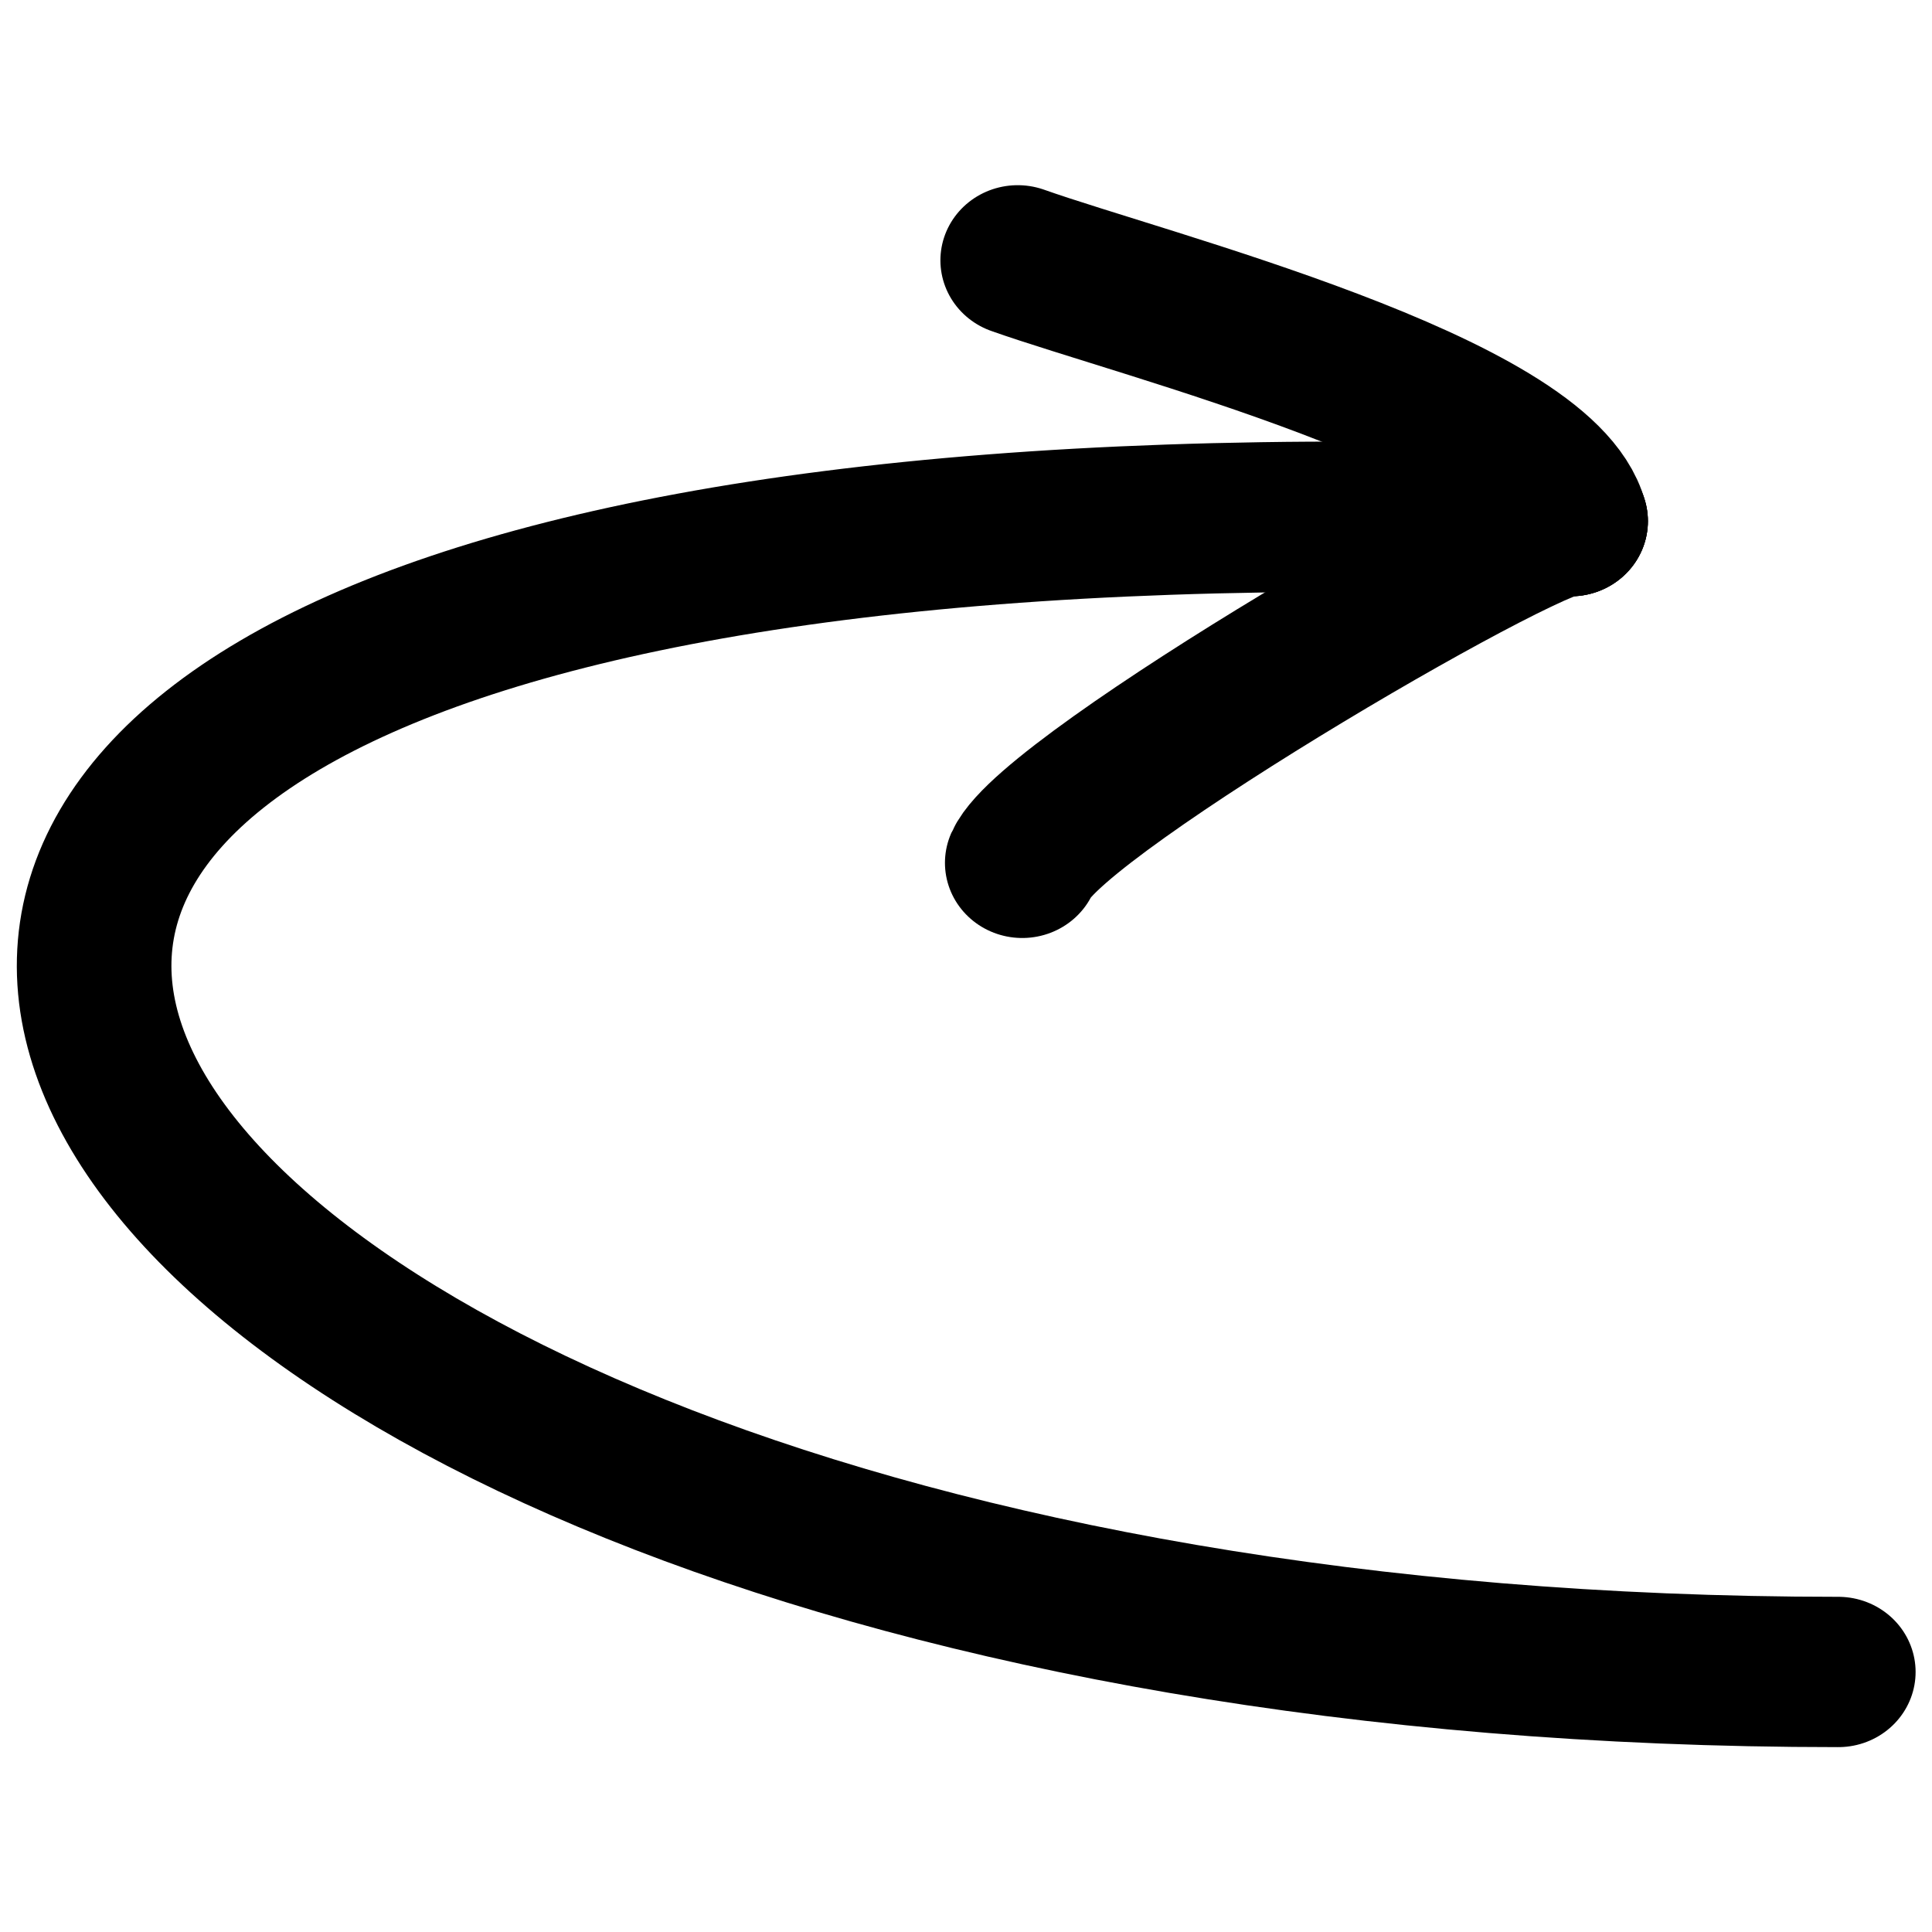 <?xml version="1.0" standalone="no"?>
<!DOCTYPE svg PUBLIC "-//W3C//DTD SVG 20010904//EN" "http://www.w3.org/TR/2001/REC-SVG-20010904/DTD/svg10.dtd">
<!-- Created using Krita: https://krita.org -->
<svg xmlns="http://www.w3.org/2000/svg" 
    xmlns:xlink="http://www.w3.org/1999/xlink"
    xmlns:krita="http://krita.org/namespaces/svg/krita"
    xmlns:sodipodi="http://sodipodi.sourceforge.net/DTD/sodipodi-0.dtd"
    width="120pt"
    height="120pt"
    viewBox="0 0 120 120">
<defs/>
<path id="shape0" transform="matrix(-1.261 0 0 1.226 114.18 32.095)" fill="none" stroke="#000000" stroke-width="7.615" stroke-linecap="round" stroke-linejoin="bevel" d="M0 58.527C94.017 58.527 128.057 -4.195 13.184 0.223" sodipodi:nodetypes="cc"/><path id="shape1" transform="matrix(-1.261 0 0 1.226 97.551 32.368)" fill="none" stroke="#000000" stroke-width="7.615" stroke-linecap="square" stroke-linejoin="bevel" d="M0 0C0 0 0 0 0 0" sodipodi:nodetypes="cc"/><path id="shape2" transform="matrix(-1.261 0 0 1.226 97.551 16.17)" fill="none" stroke="#000000" stroke-width="7.615" stroke-linecap="round" stroke-linejoin="bevel" d="M0 13.216C1.516 7.322 21.024 2.265 27.232 0" sodipodi:nodetypes="cc"/><path id="shape3" transform="matrix(-1.261 0 0 1.226 97.551 32.307)" fill="none" stroke="#000000" stroke-width="7.615" stroke-linecap="round" stroke-linejoin="bevel" d="M0 0.05C0.724 -0.964 25.443 13.784 27.008 17.362" sodipodi:nodetypes="cc"/>
</svg>
